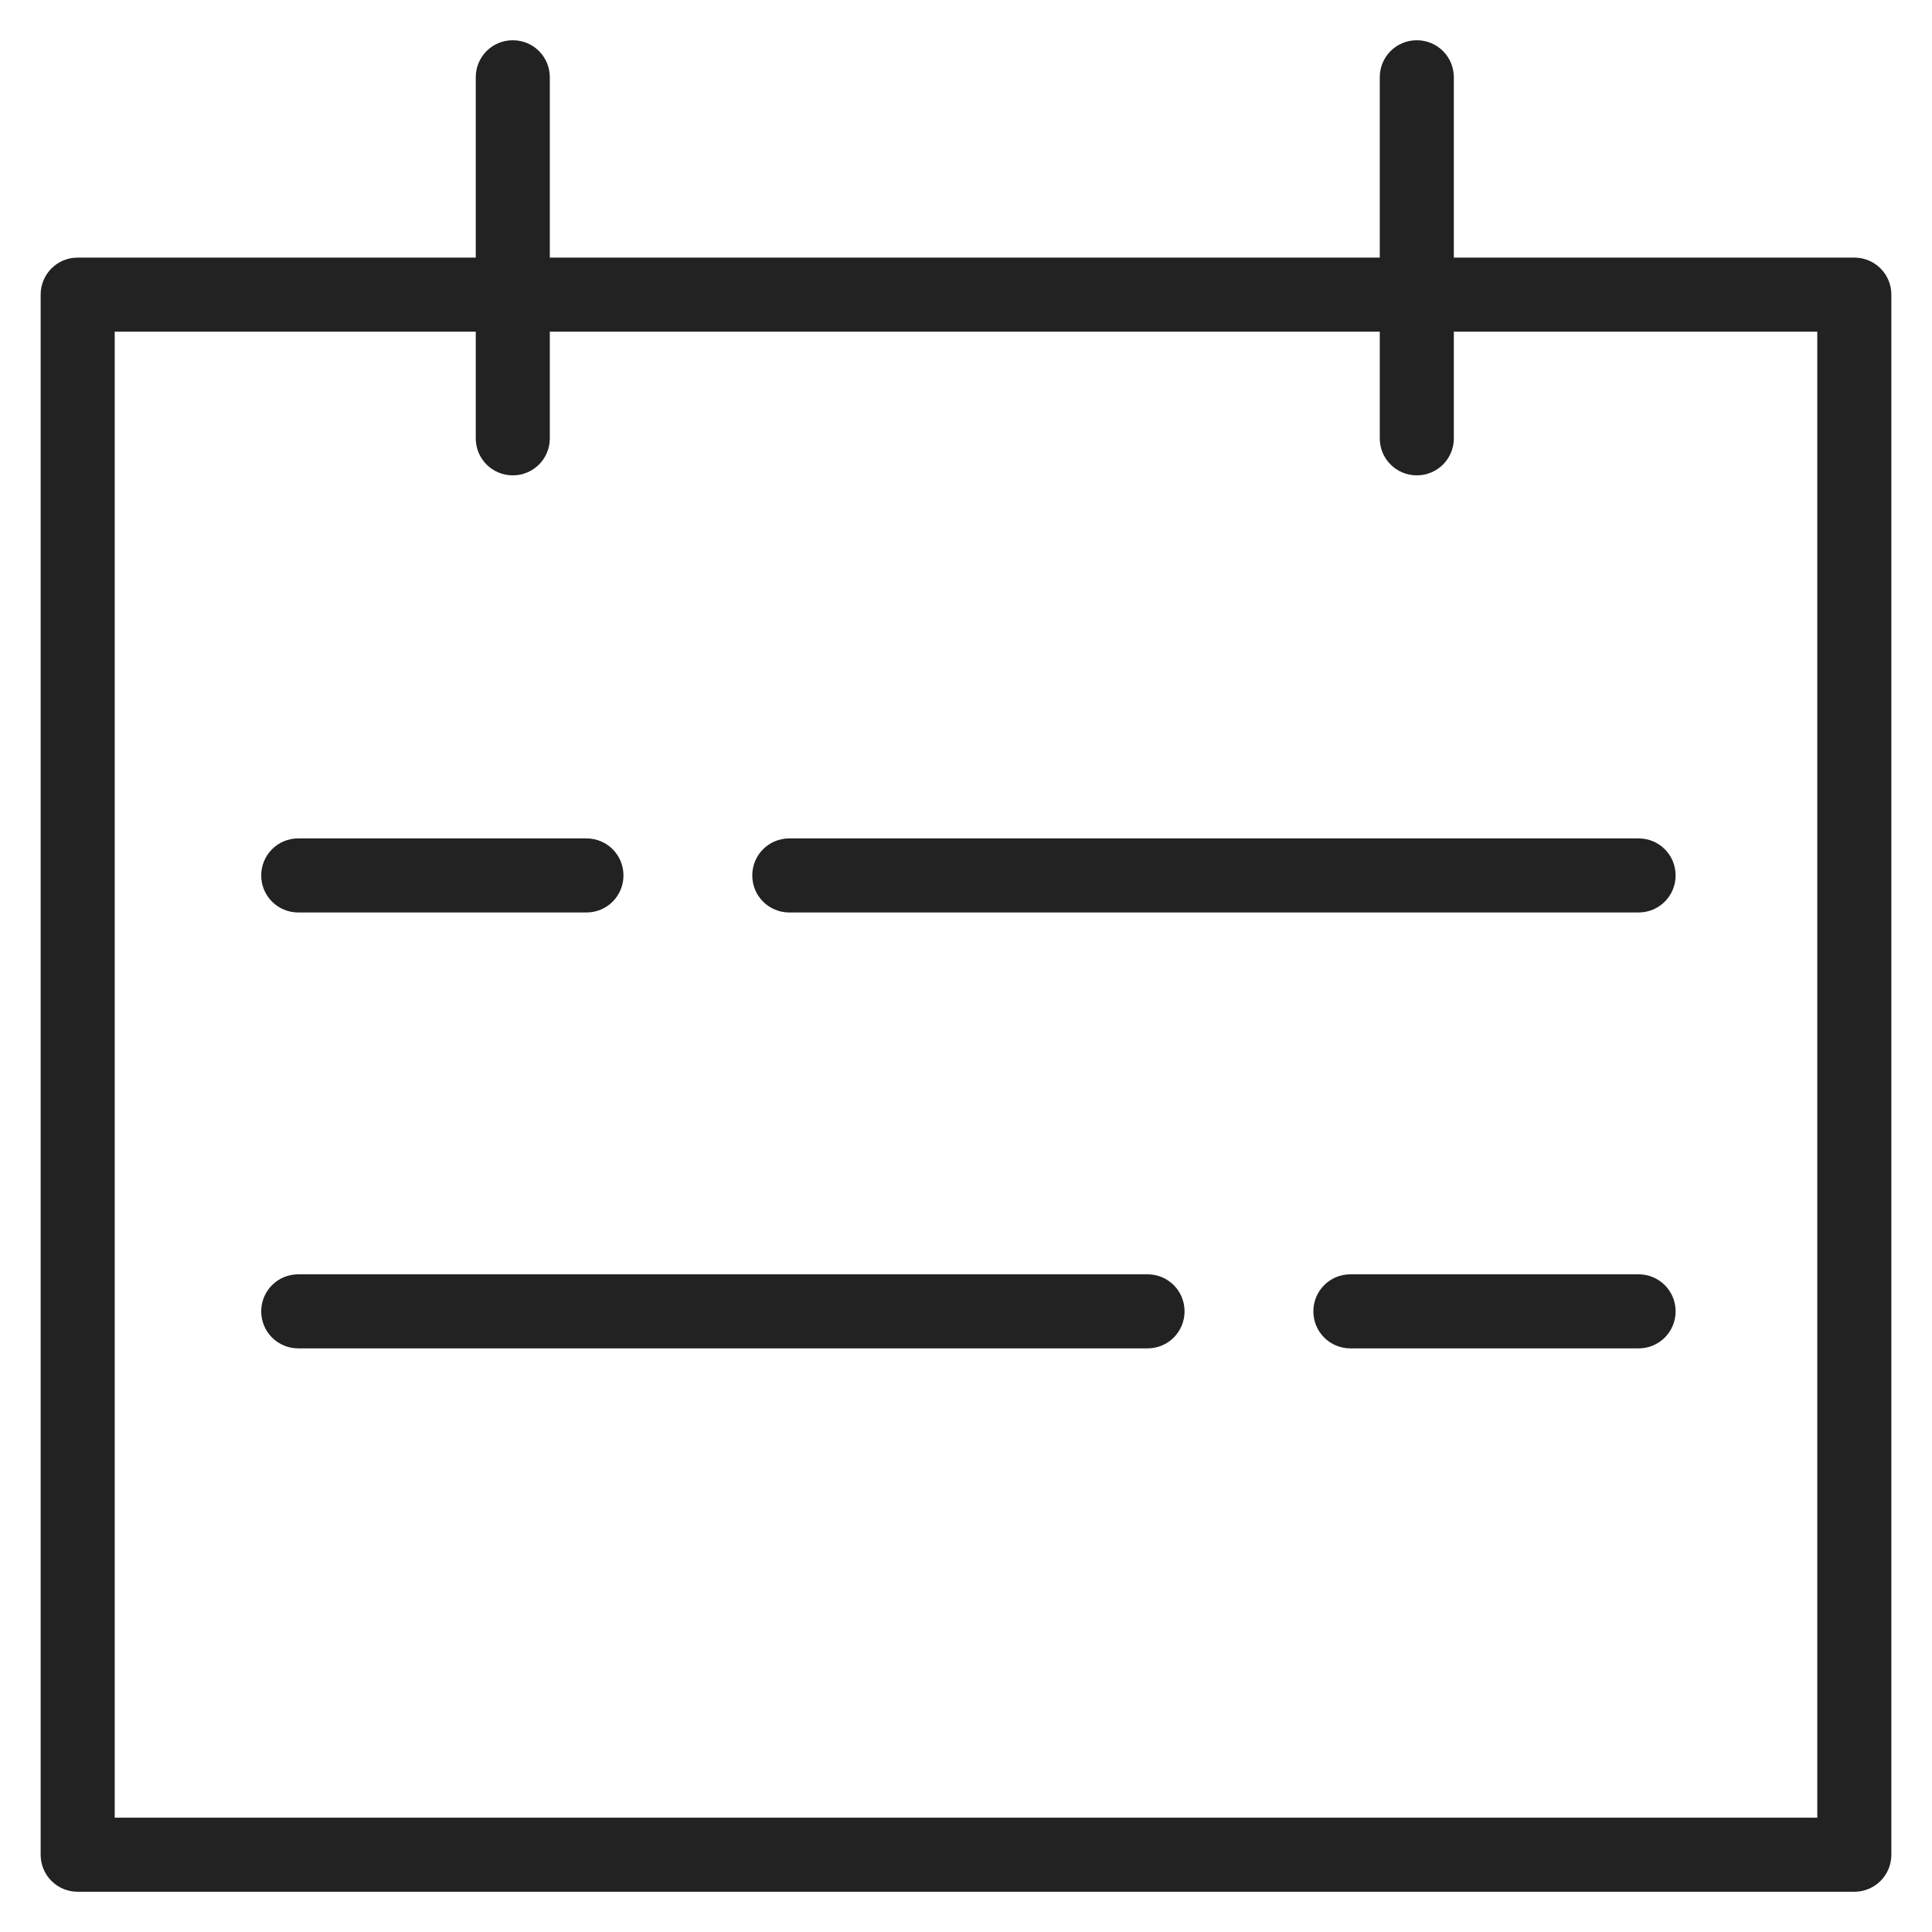 <svg width="48" height="48" viewBox="0 0 48 48" fill="none" xmlns="http://www.w3.org/2000/svg">
<g id="calendar schedule_L 1">
<g id="a">
<g id="Group">
<path id="Vector" d="M46.07 6.4H36.12V1.92C36.12 1.41 35.71 1 35.2 1C34.69 1 34.28 1.41 34.28 1.92V6.4H13.66V1.92C13.66 1.41 13.25 1 12.74 1C12.23 1 11.82 1.41 11.82 1.92V6.4H1.93C1.42 6.4 1.01 6.81 1.01 7.32V46.08C1.01 46.59 1.42 47 1.93 47H46.07C46.58 47 46.99 46.59 46.99 46.08V7.32C46.99 6.81 46.58 6.4 46.07 6.4ZM45.15 45.16H2.85V8.24H11.82V10.89C11.82 11.4 12.23 11.81 12.74 11.81C13.25 11.81 13.66 11.4 13.66 10.89V8.24H34.28V10.89C34.28 11.4 34.69 11.81 35.2 11.81C35.71 11.81 36.12 11.4 36.12 10.89V8.24H45.15V45.16V45.16Z" fill="#222222"/>
<path id="Vector_2" d="M7.41 22.67H14.57C15.08 22.67 15.49 22.26 15.49 21.75C15.49 21.24 15.08 20.83 14.57 20.83H7.41C6.9 20.83 6.49 21.24 6.49 21.75C6.49 22.26 6.9 22.67 7.41 22.67Z" fill="#222222"/>
<path id="Vector_3" d="M19.61 20.83C19.1 20.83 18.69 21.24 18.69 21.75C18.69 22.26 19.1 22.67 19.61 22.67H40.71C41.22 22.67 41.63 22.26 41.63 21.75C41.63 21.24 41.22 20.83 40.71 20.83H19.61Z" fill="#222222"/>
<path id="Vector_4" d="M40.71 31.66H33.55C33.04 31.66 32.63 32.07 32.63 32.58C32.63 33.09 33.04 33.5 33.55 33.5H40.71C41.22 33.5 41.63 33.09 41.63 32.58C41.63 32.07 41.22 31.66 40.71 31.66V31.66Z" fill="#222222"/>
<path id="Vector_5" d="M28.51 31.66H7.41C6.9 31.66 6.49 32.07 6.49 32.58C6.49 33.09 6.9 33.5 7.41 33.5H28.51C29.02 33.5 29.43 33.09 29.43 32.58C29.43 32.07 29.02 31.66 28.51 31.66V31.66Z" fill="#222222"/>
</g>
</g>
</g>
</svg>
